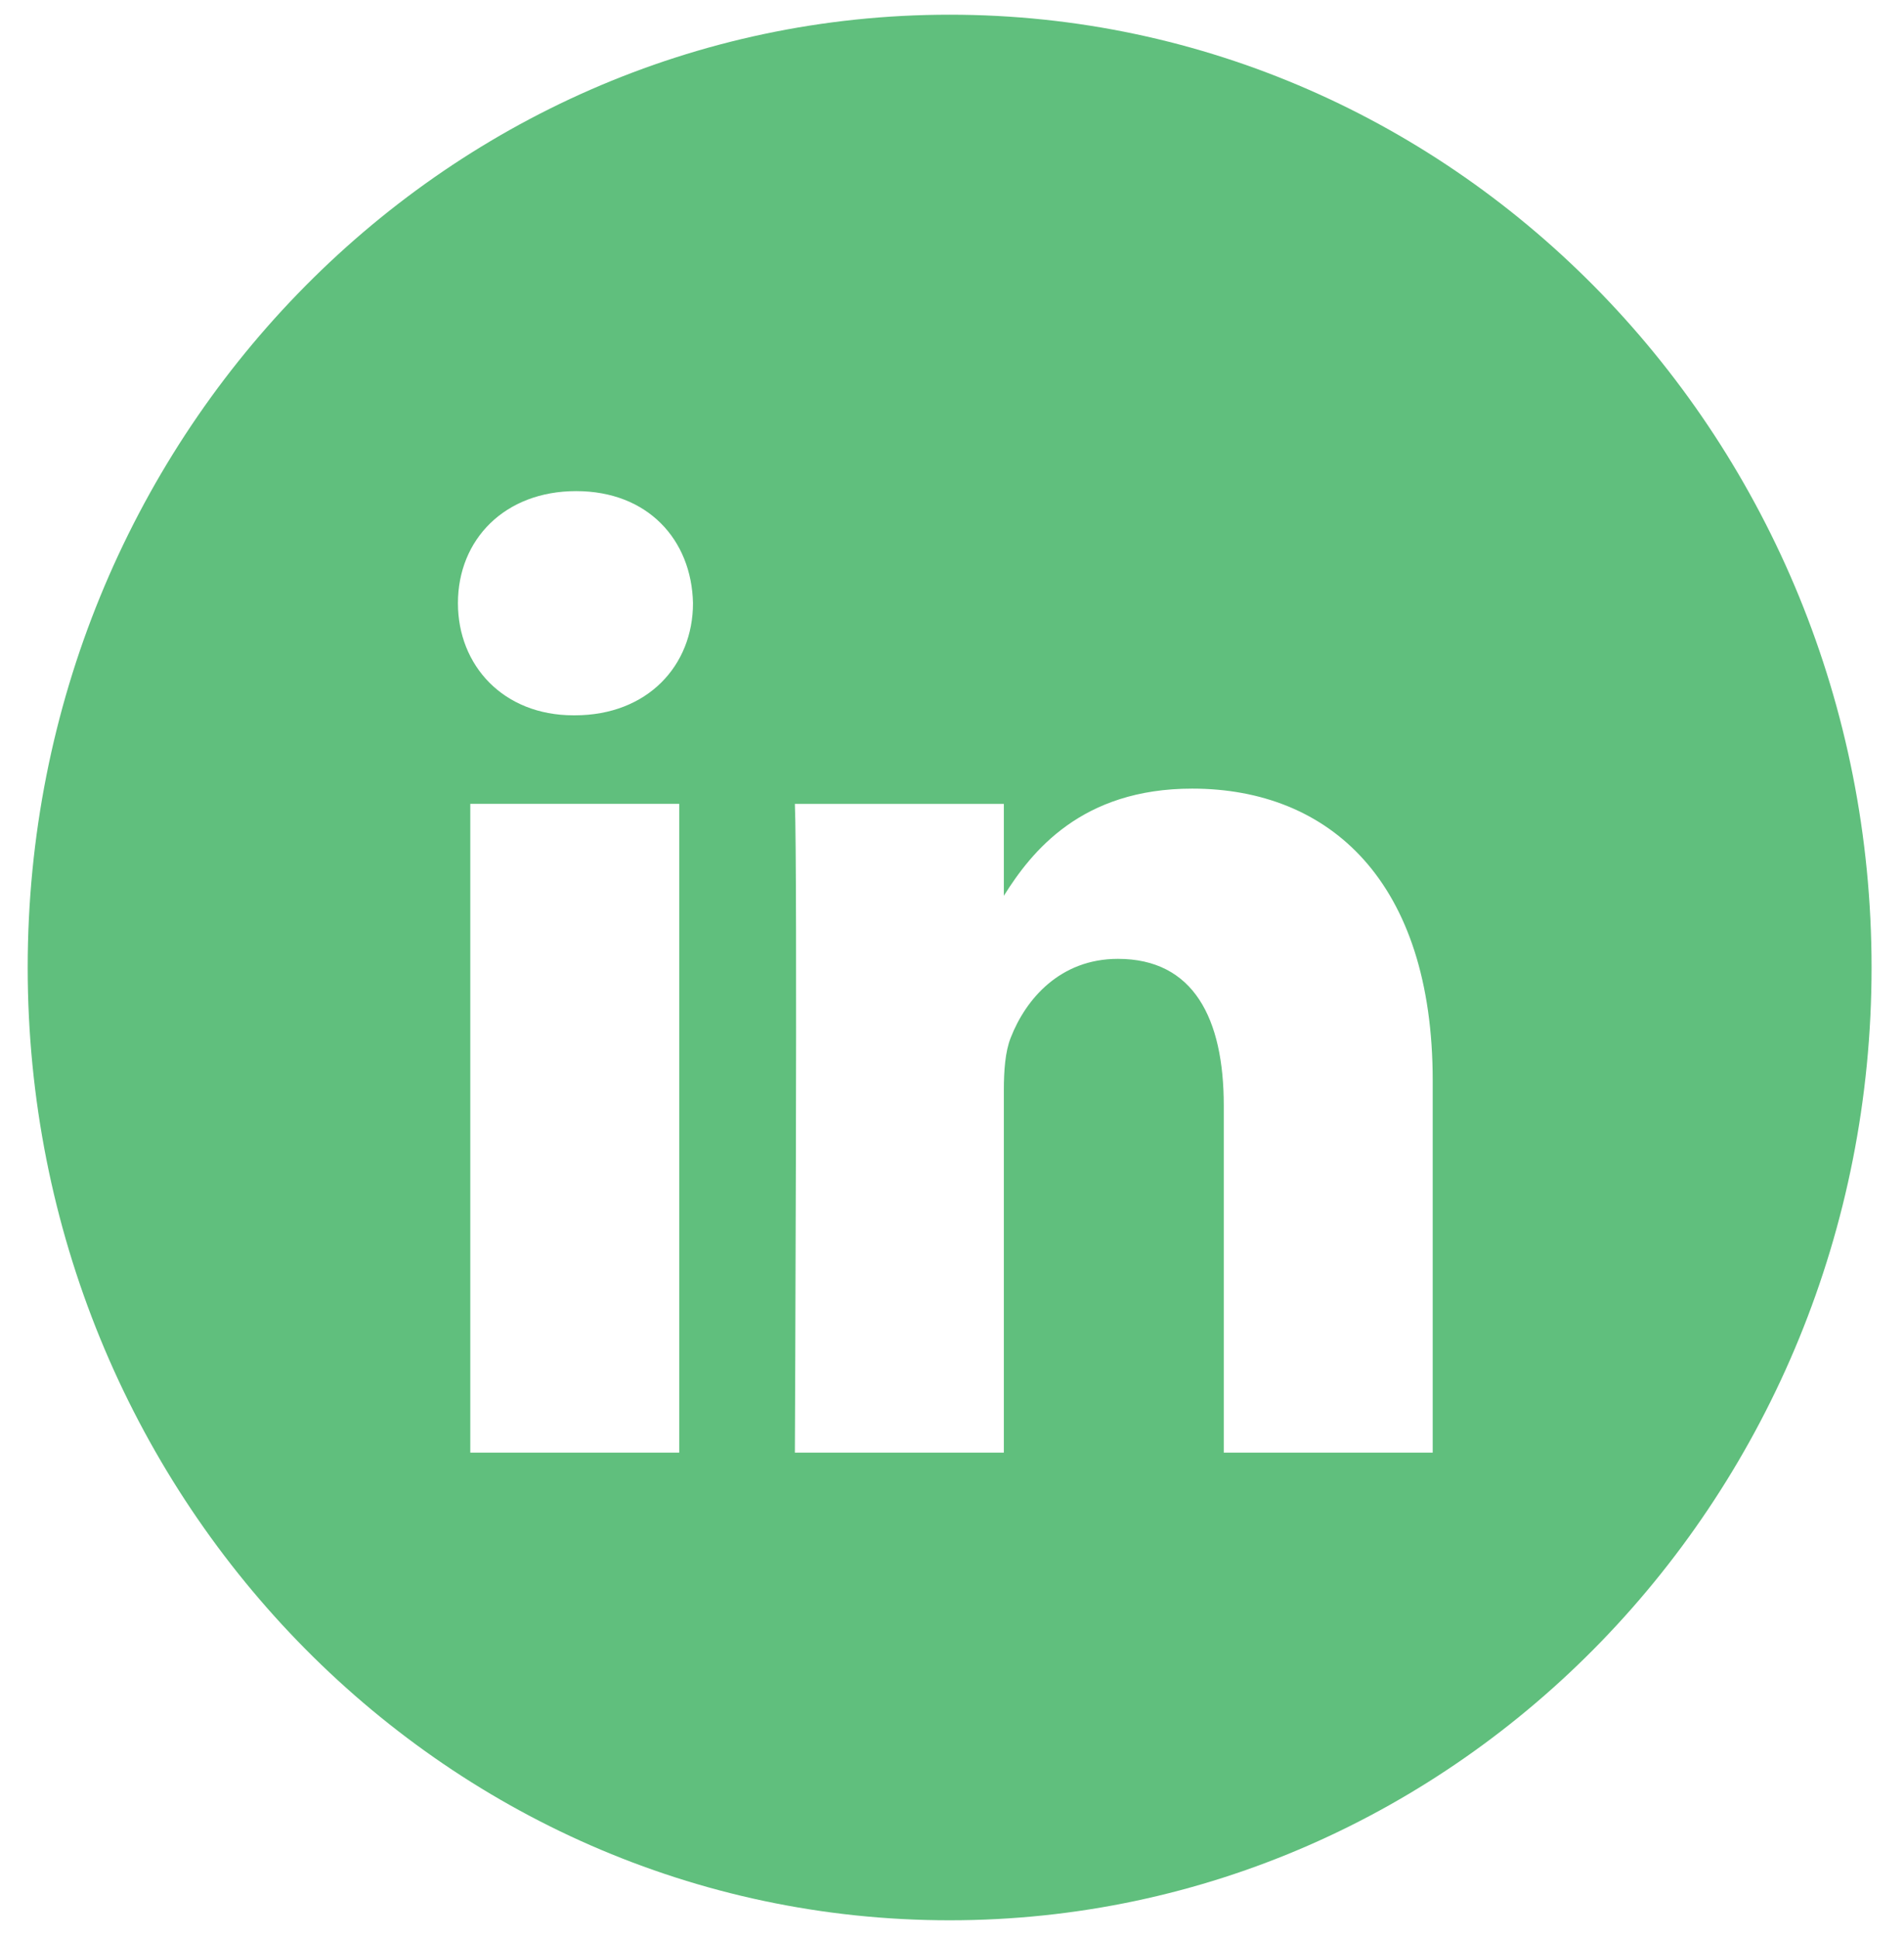 <svg width="57" height="58" viewBox="0 0 57 58" fill="none" xmlns="http://www.w3.org/2000/svg">
<path fill-rule="evenodd" clip-rule="evenodd" d="M28.429 0.44C13.186 0.44 0.829 13.208 0.829 28.957C0.829 44.706 13.186 57.473 28.429 57.473C43.672 57.473 56.029 44.706 56.029 28.957C56.029 13.208 43.672 0.44 28.429 0.44ZM14.079 24.059H20.334V43.476H14.079V24.059ZM20.746 18.053C20.705 16.149 19.388 14.699 17.248 14.699C15.108 14.699 13.709 16.149 13.709 18.053C13.709 19.917 15.067 21.409 17.167 21.409H17.207C19.388 21.409 20.746 19.917 20.746 18.053ZM35.69 23.603C39.805 23.603 42.891 26.379 42.891 32.343L42.891 43.476H36.636V33.088C36.636 30.479 35.731 28.698 33.467 28.698C31.739 28.698 30.71 29.898 30.258 31.058C30.092 31.473 30.052 32.052 30.052 32.633V43.477H23.796C23.796 43.477 23.879 25.882 23.796 24.06H30.052V26.81C30.882 25.488 32.369 23.603 35.69 23.603Z" fill="#60BF7D"/>
</svg>
